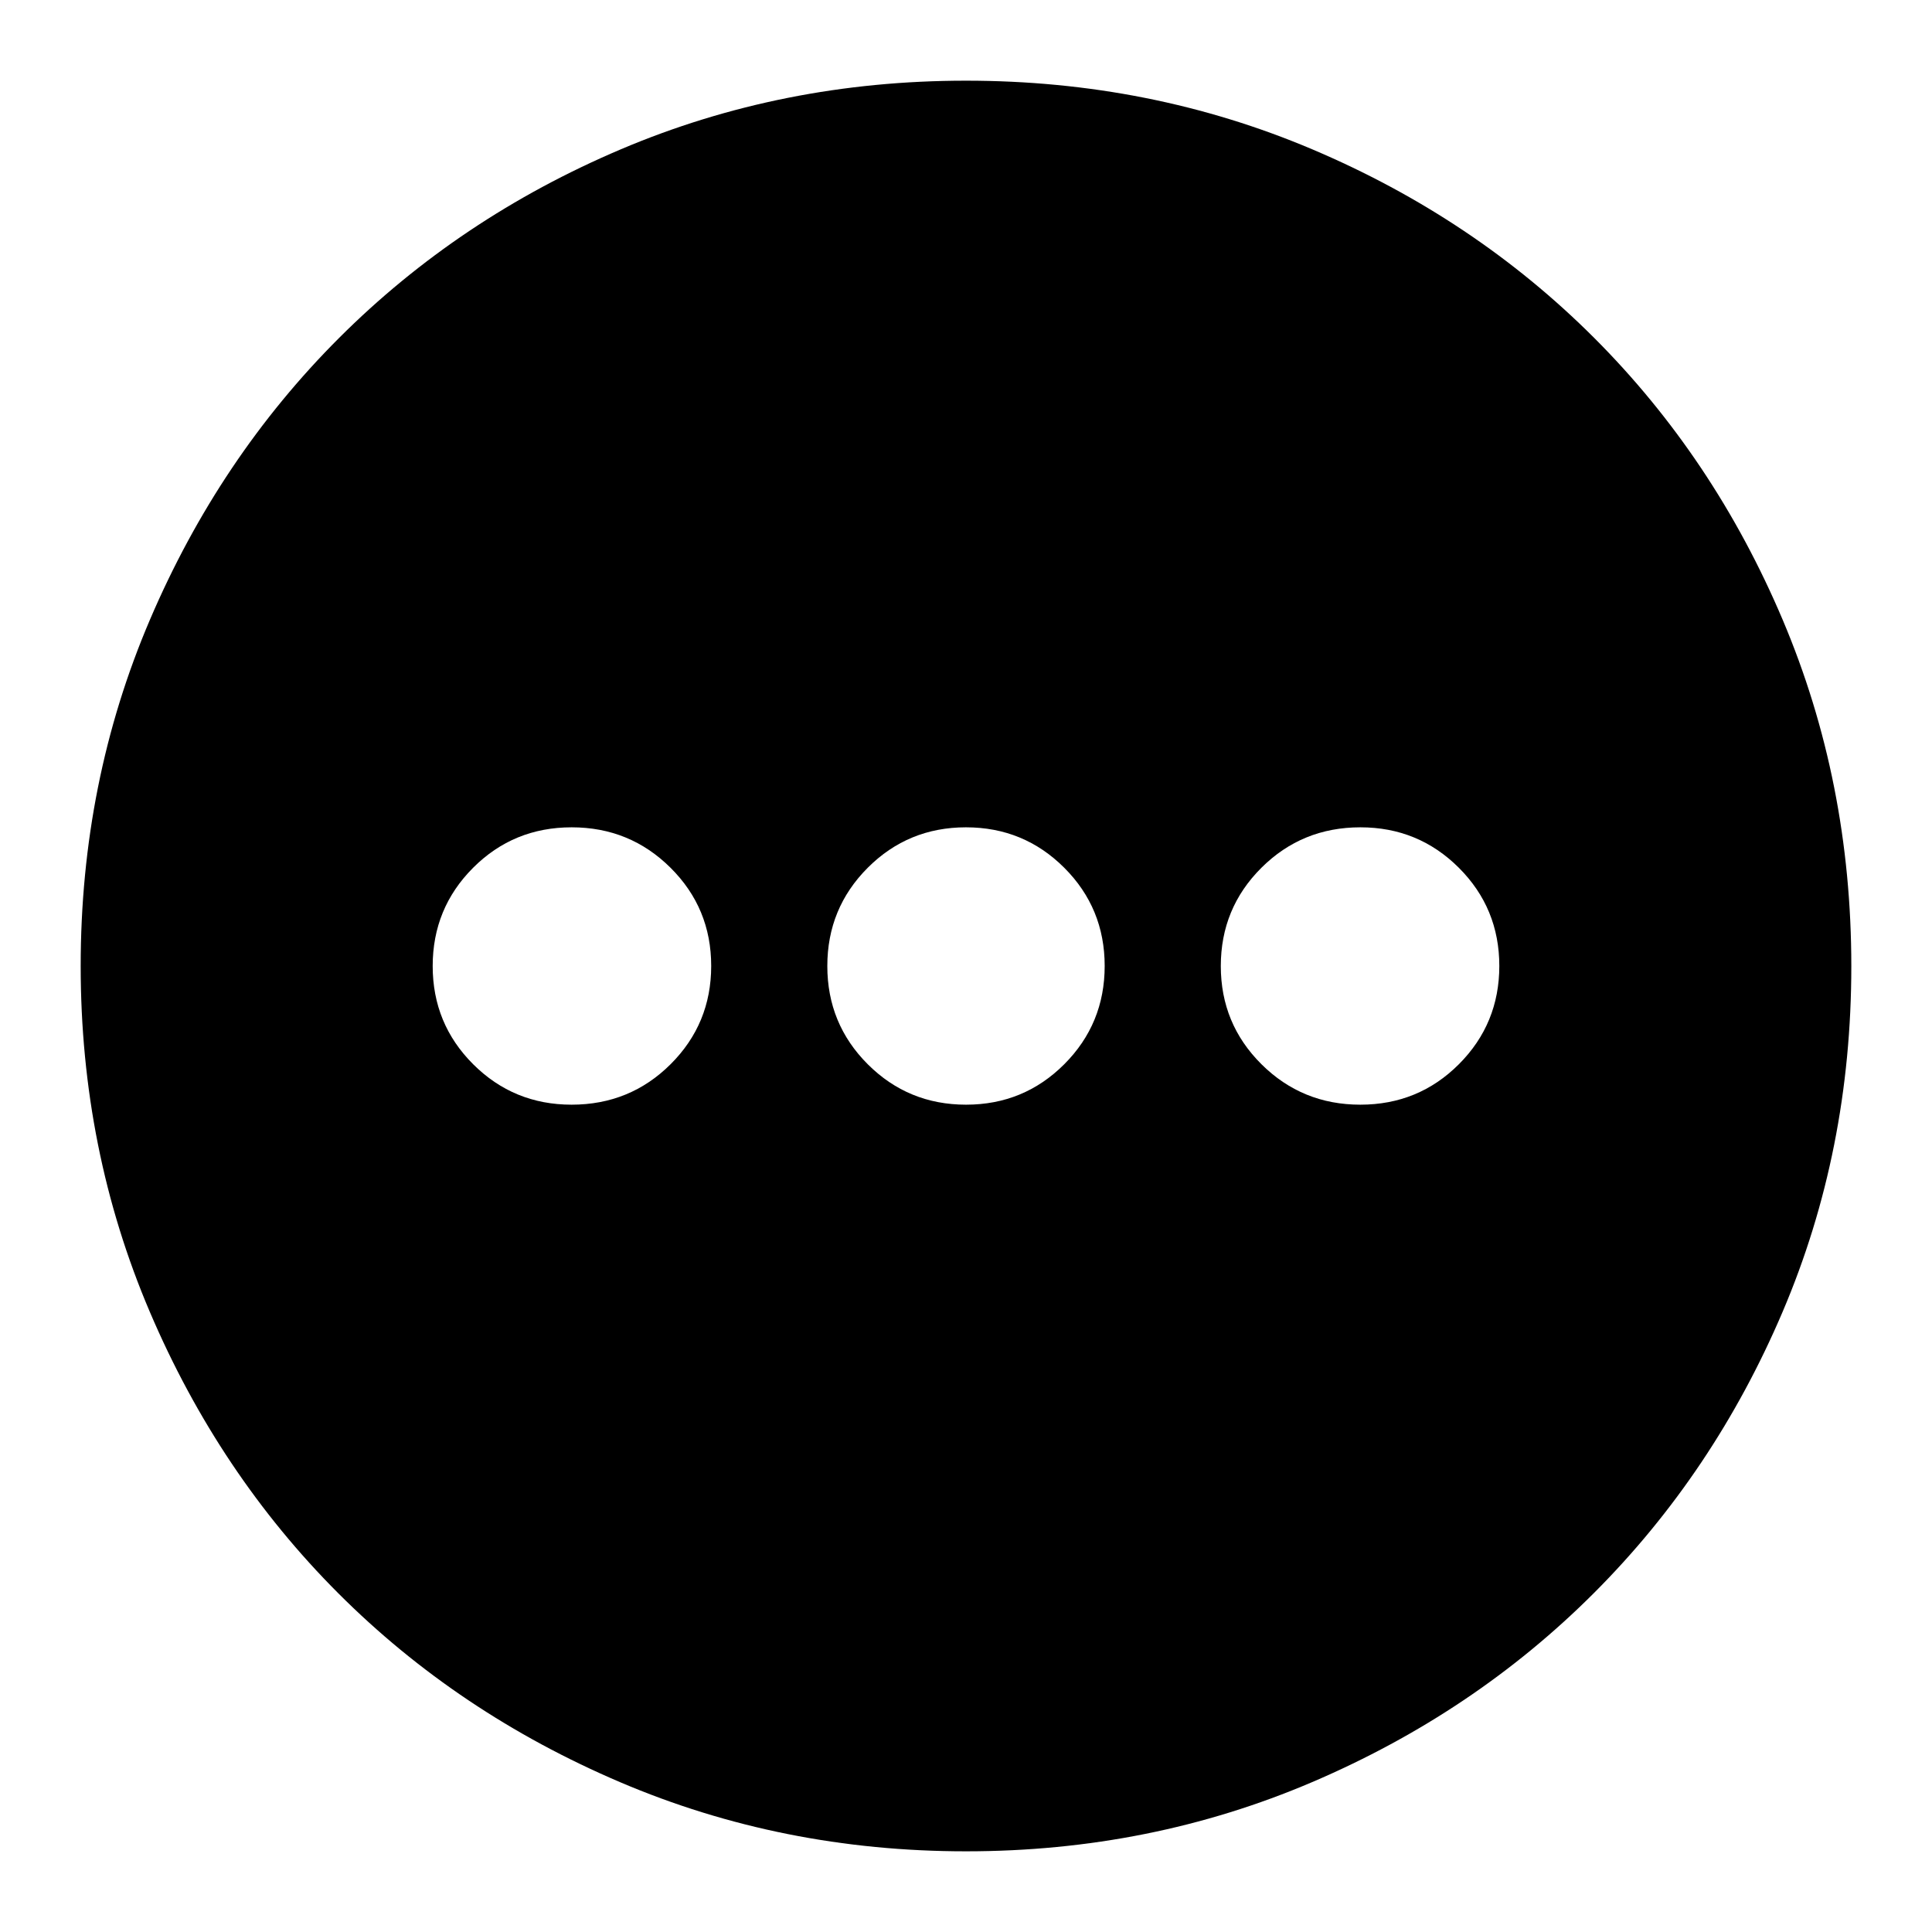 <svg xmlns="http://www.w3.org/2000/svg" height="24" viewBox="0 -960 960 960" width="24"><path d="M284.03-411.09q29 0 49.18-20.1 20.18-20.11 20.18-48.83t-20.22-48.81q-20.22-20.08-49.11-20.08t-48.97 20.1Q215-508.7 215-479.98t20.13 48.81q20.14 20.08 48.9 20.08Zm195.99 0q28.72 0 48.81-20.1 20.08-20.11 20.08-48.83t-20.1-48.81q-20.11-20.08-48.83-20.08t-48.81 20.1q-20.08 20.11-20.08 48.83t20.1 48.81q20.11 20.08 48.83 20.08Zm195.92 0q28.89 0 48.97-20.1Q745-451.3 745-480.02t-20.13-48.81q-20.14-20.08-48.9-20.08-29 0-49.18 20.1-20.18 20.11-20.18 48.83t20.22 48.81q20.22 20.08 49.11 20.08ZM480-40.09q-91.34 0-171.86-34.35-80.53-34.35-139.94-93.76-59.41-59.41-93.76-139.94Q40.09-388.66 40.09-480q0-91.59 34.41-172.06 34.4-80.47 94.01-140.04 59.6-59.56 139.93-93.69 80.34-34.12 171.56-34.12 91.58 0 172.07 34.11 80.49 34.12 140.05 93.68 59.56 59.56 93.68 140.08 34.11 80.51 34.11 172.12 0 91.62-34.12 171.71-34.13 80.1-93.69 139.7-59.57 59.61-140.04 94.01Q571.59-40.09 480-40.09Z"/></svg>